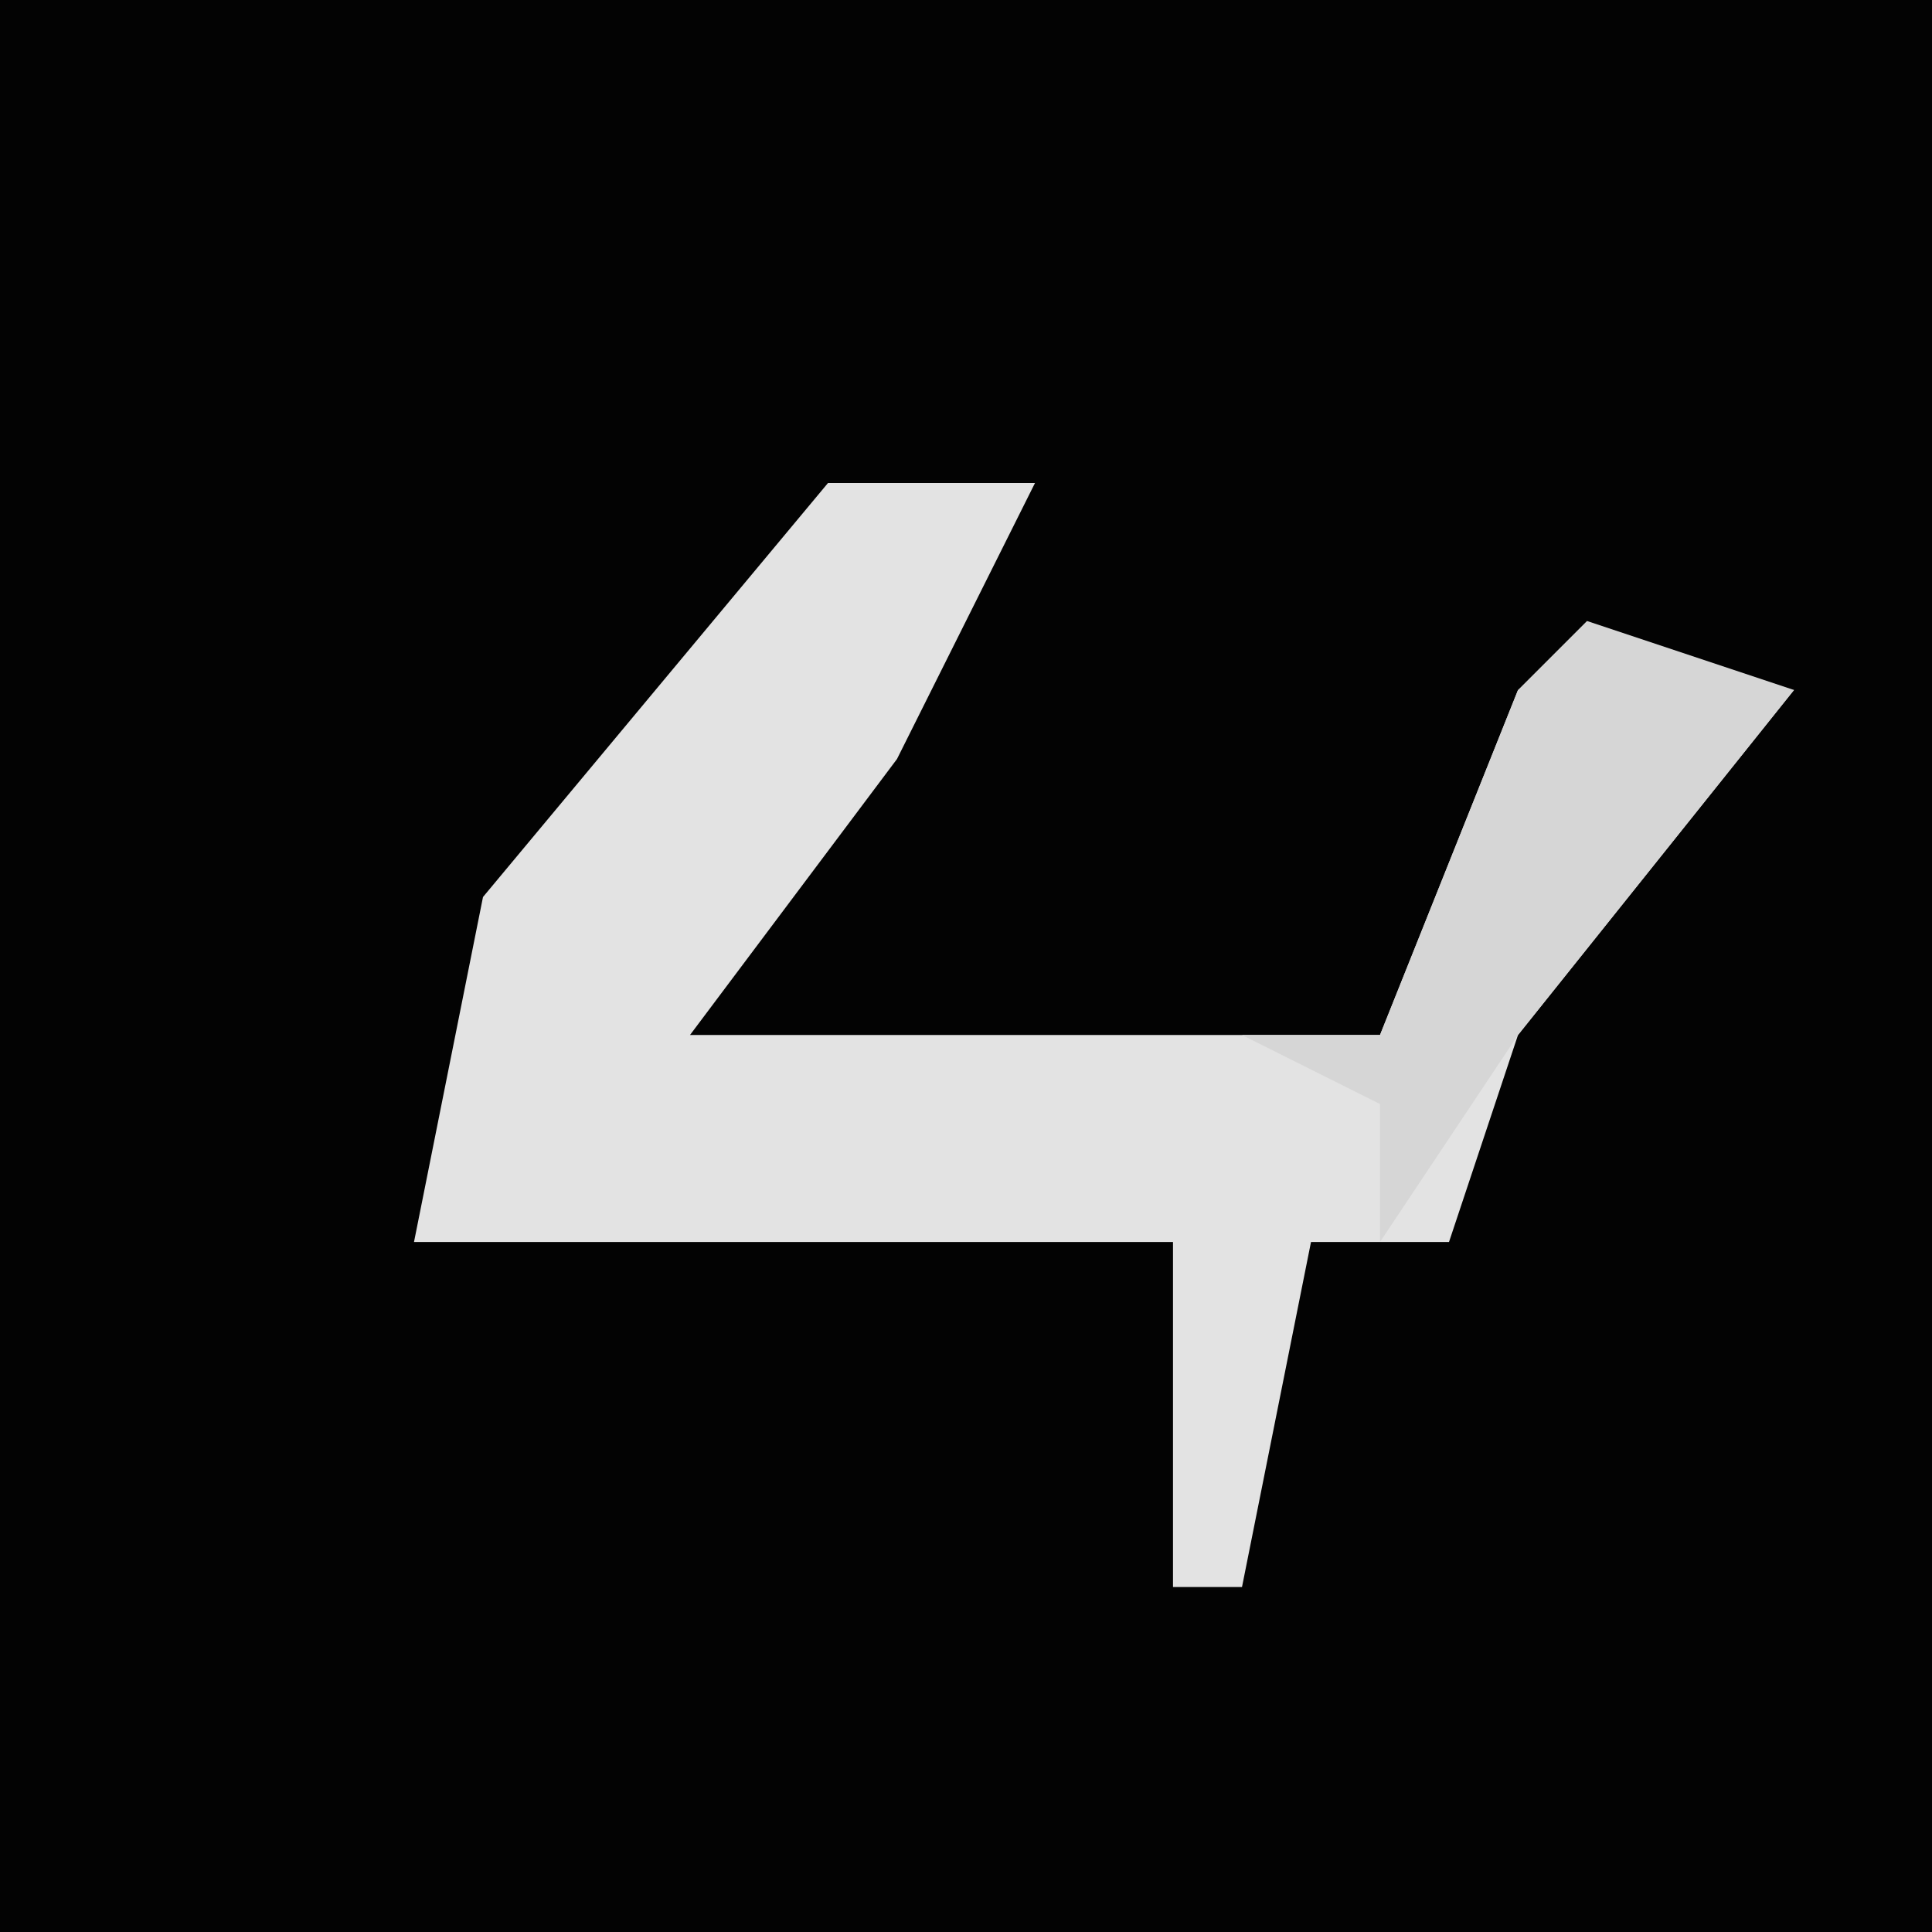 <?xml version="1.0" encoding="UTF-8"?>
<svg version="1.1" xmlns="http://www.w3.org/2000/svg" width="28" height="28">
<path d="M0,0 L28,0 L28,28 L0,28 Z " fill="#030303" transform="translate(0,0)"/>
<path d="M0,0 L3,0 L1,4 L-2,8 L8,8 L10,3 L14,3 L10,8 L9,11 L7,11 L6,16 L5,16 L5,11 L-6,11 L-5,6 Z " fill="#E3E3E3" transform="translate(12,7)"/>
<path d="M0,0 L3,1 L-1,6 L-3,9 L-3,7 L-5,6 L-3,6 L-1,1 Z " fill="#D6D6D6" transform="translate(23,9)"/>
</svg>
